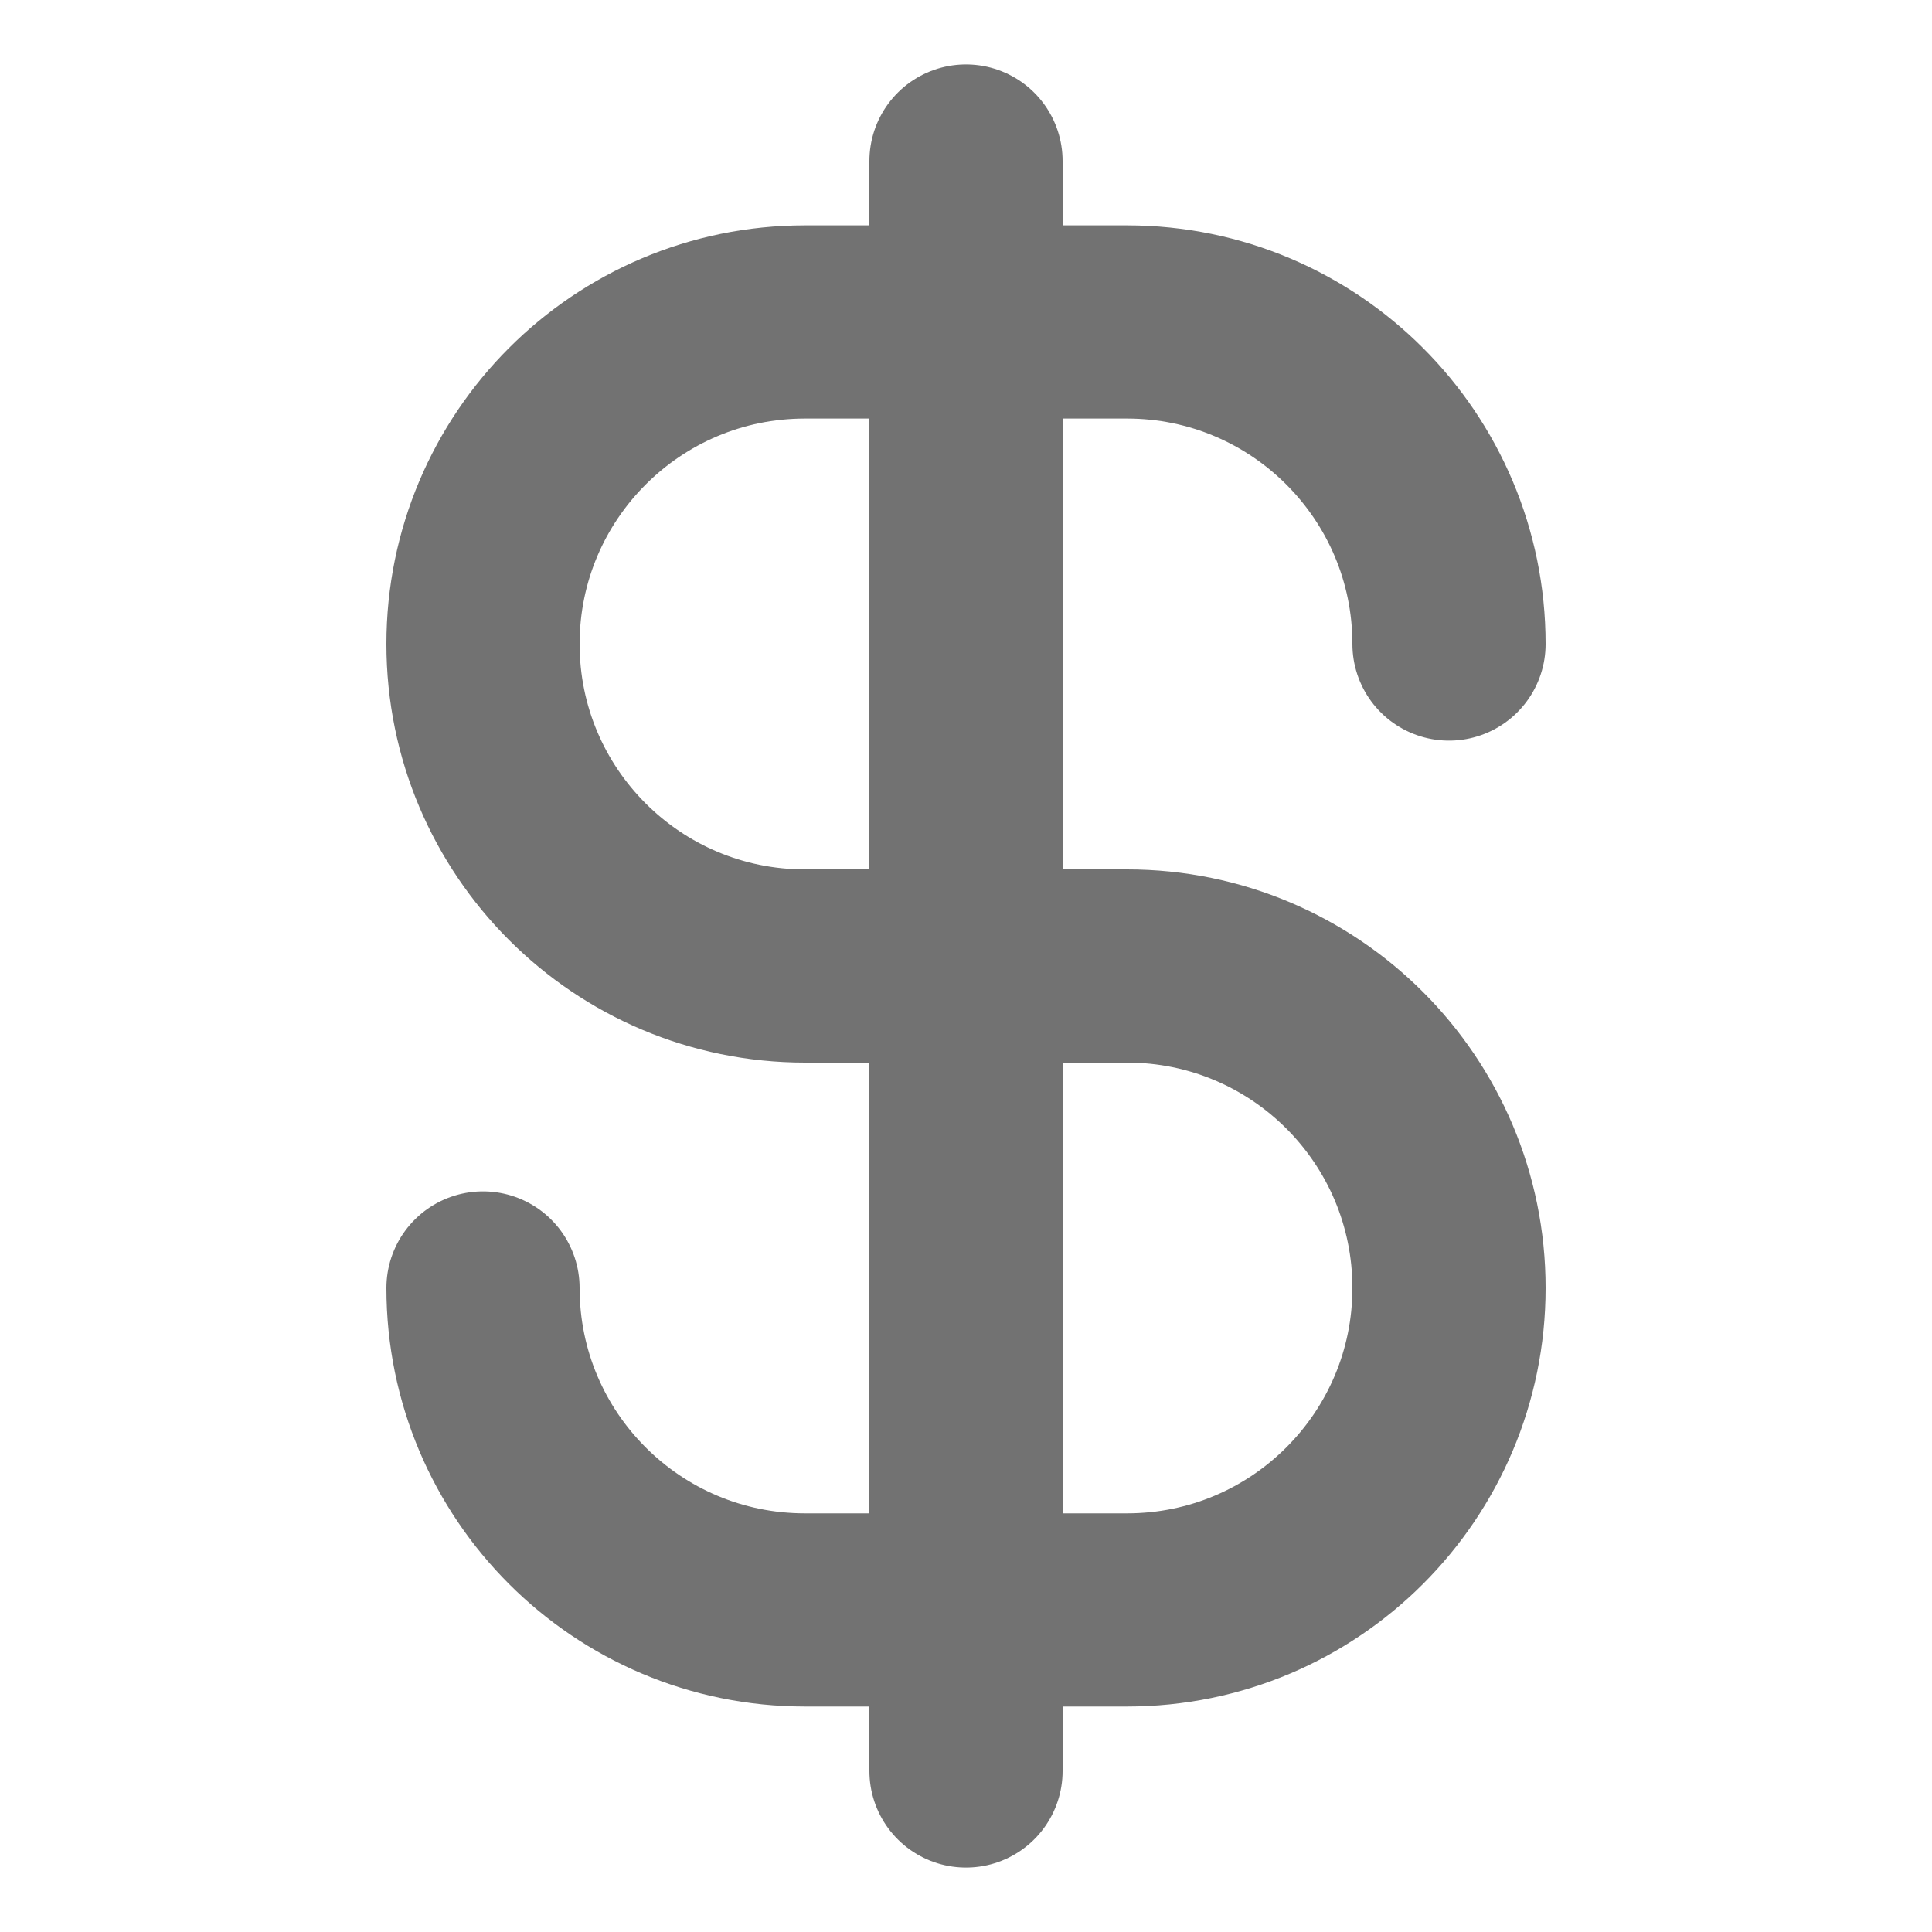 <svg width="20" height="20" viewBox="0 0 20 20" fill="none" xmlns="http://www.w3.org/2000/svg">
<path d="M5 13.333C5 15.174 6.492 16.666 8.333 16.666H11.667C13.508 16.666 15 15.174 15 13.333C15 11.492 13.508 10 11.667 10H8.333C6.492 10 5 8.507 5 6.667C5 4.826 6.492 3.333 8.333 3.333H11.667C13.508 3.333 15 4.826 15 6.667M10 1.667V18.333" stroke="#727272" stroke-width="2" stroke-linecap="round" stroke-linejoin="round"/>
</svg>
